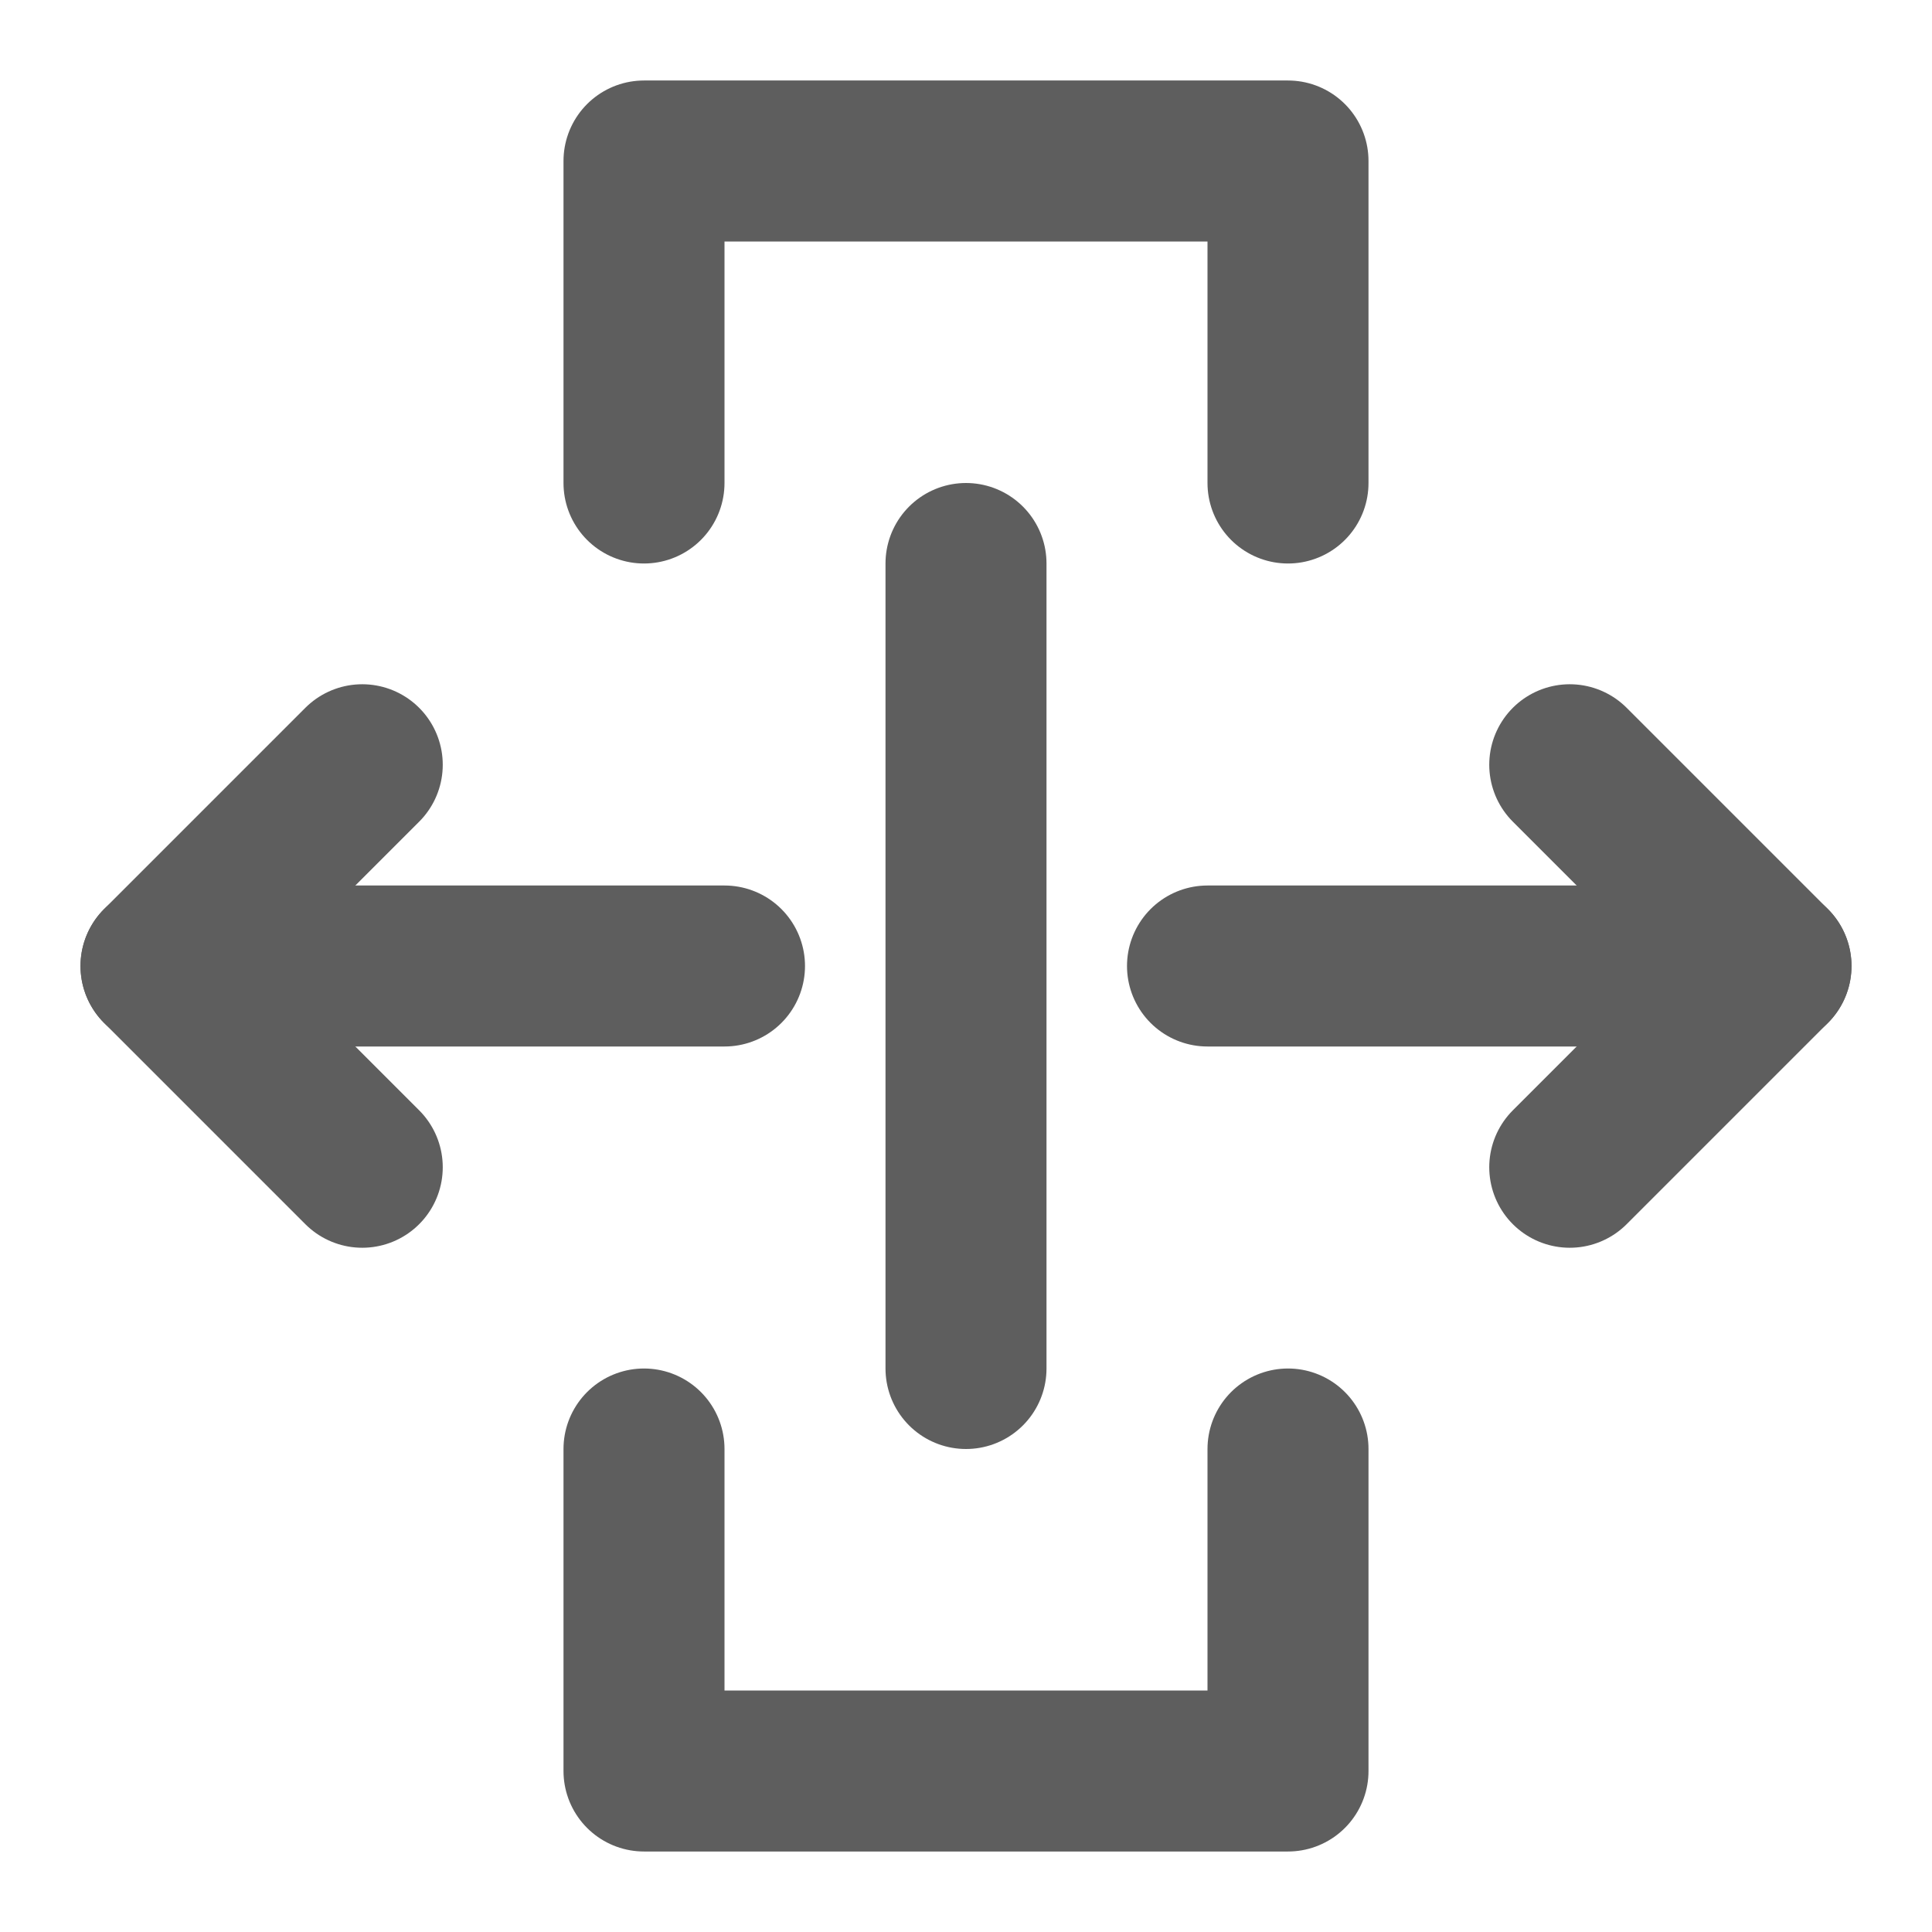 <svg width="80" height="80" fill="none" stroke="#5e5e5e" stroke-linecap="round" stroke-linejoin="round" stroke-width="2" viewBox="0 0 24 24" xmlns="http://www.w3.org/2000/svg">
  <path d="M8 6V2h8v4"></path>
  <path d="M16 18v4H8v-4"></path>
  <path d="M9 12H2"></path>
  <path d="M22 12h-7"></path>
  <path d="M12 17V7"></path>
  <path d="M19.5 9.5 22 12l-2.5 2.5"></path>
  <path d="M4.5 9.5 2 12l2.5 2.5"></path>
</svg>